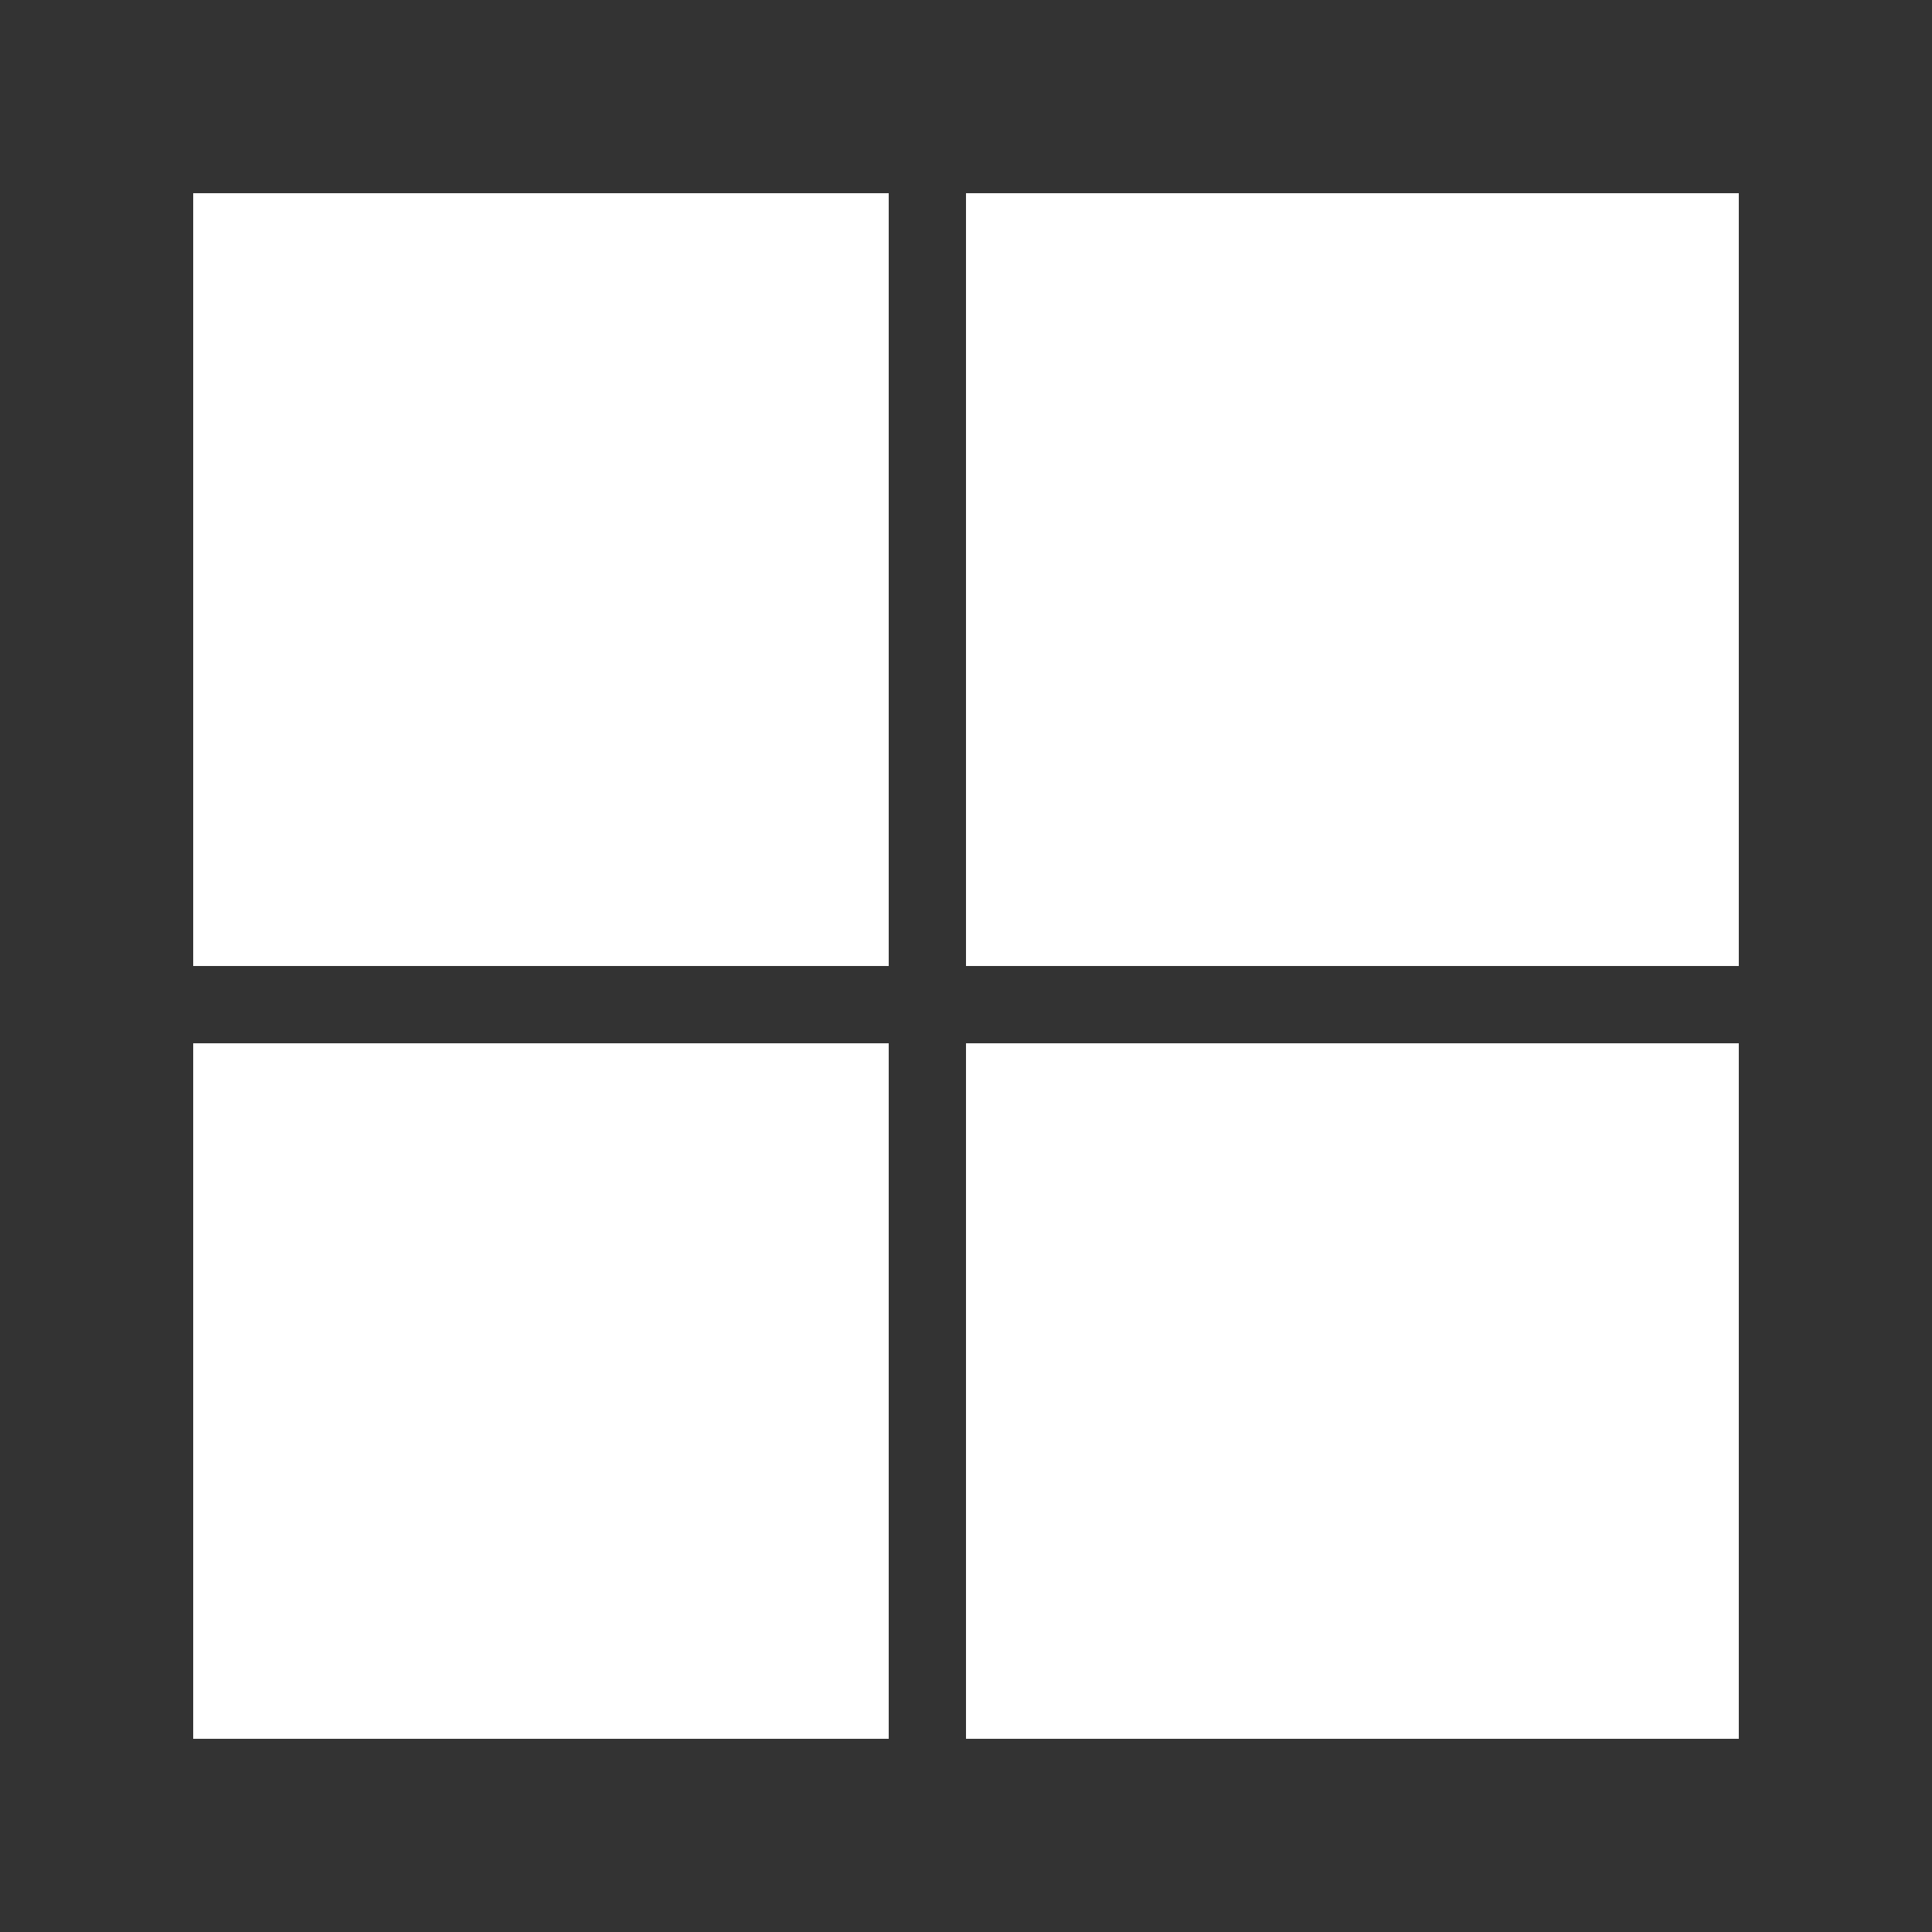 <!-- Generated by IcoMoon.io -->
<svg version="1.1" xmlns="http://www.w3.org/2000/svg" width="40" height="40" viewBox="0 0 40 40">
<rect x="0" y="0" width="40" height="40" fill="#333333" stroke="none"/>
<title>mp-microsoft-</title>
<path fill="#fff" d="M20 36h16v-14.4h-16v14.4zM4 36h14.4v-14.4h-14.4v14.4zM20 20h16v-16h-16v16zM4 20h14.4v-16h-14.4v16z"></path>
</svg>
